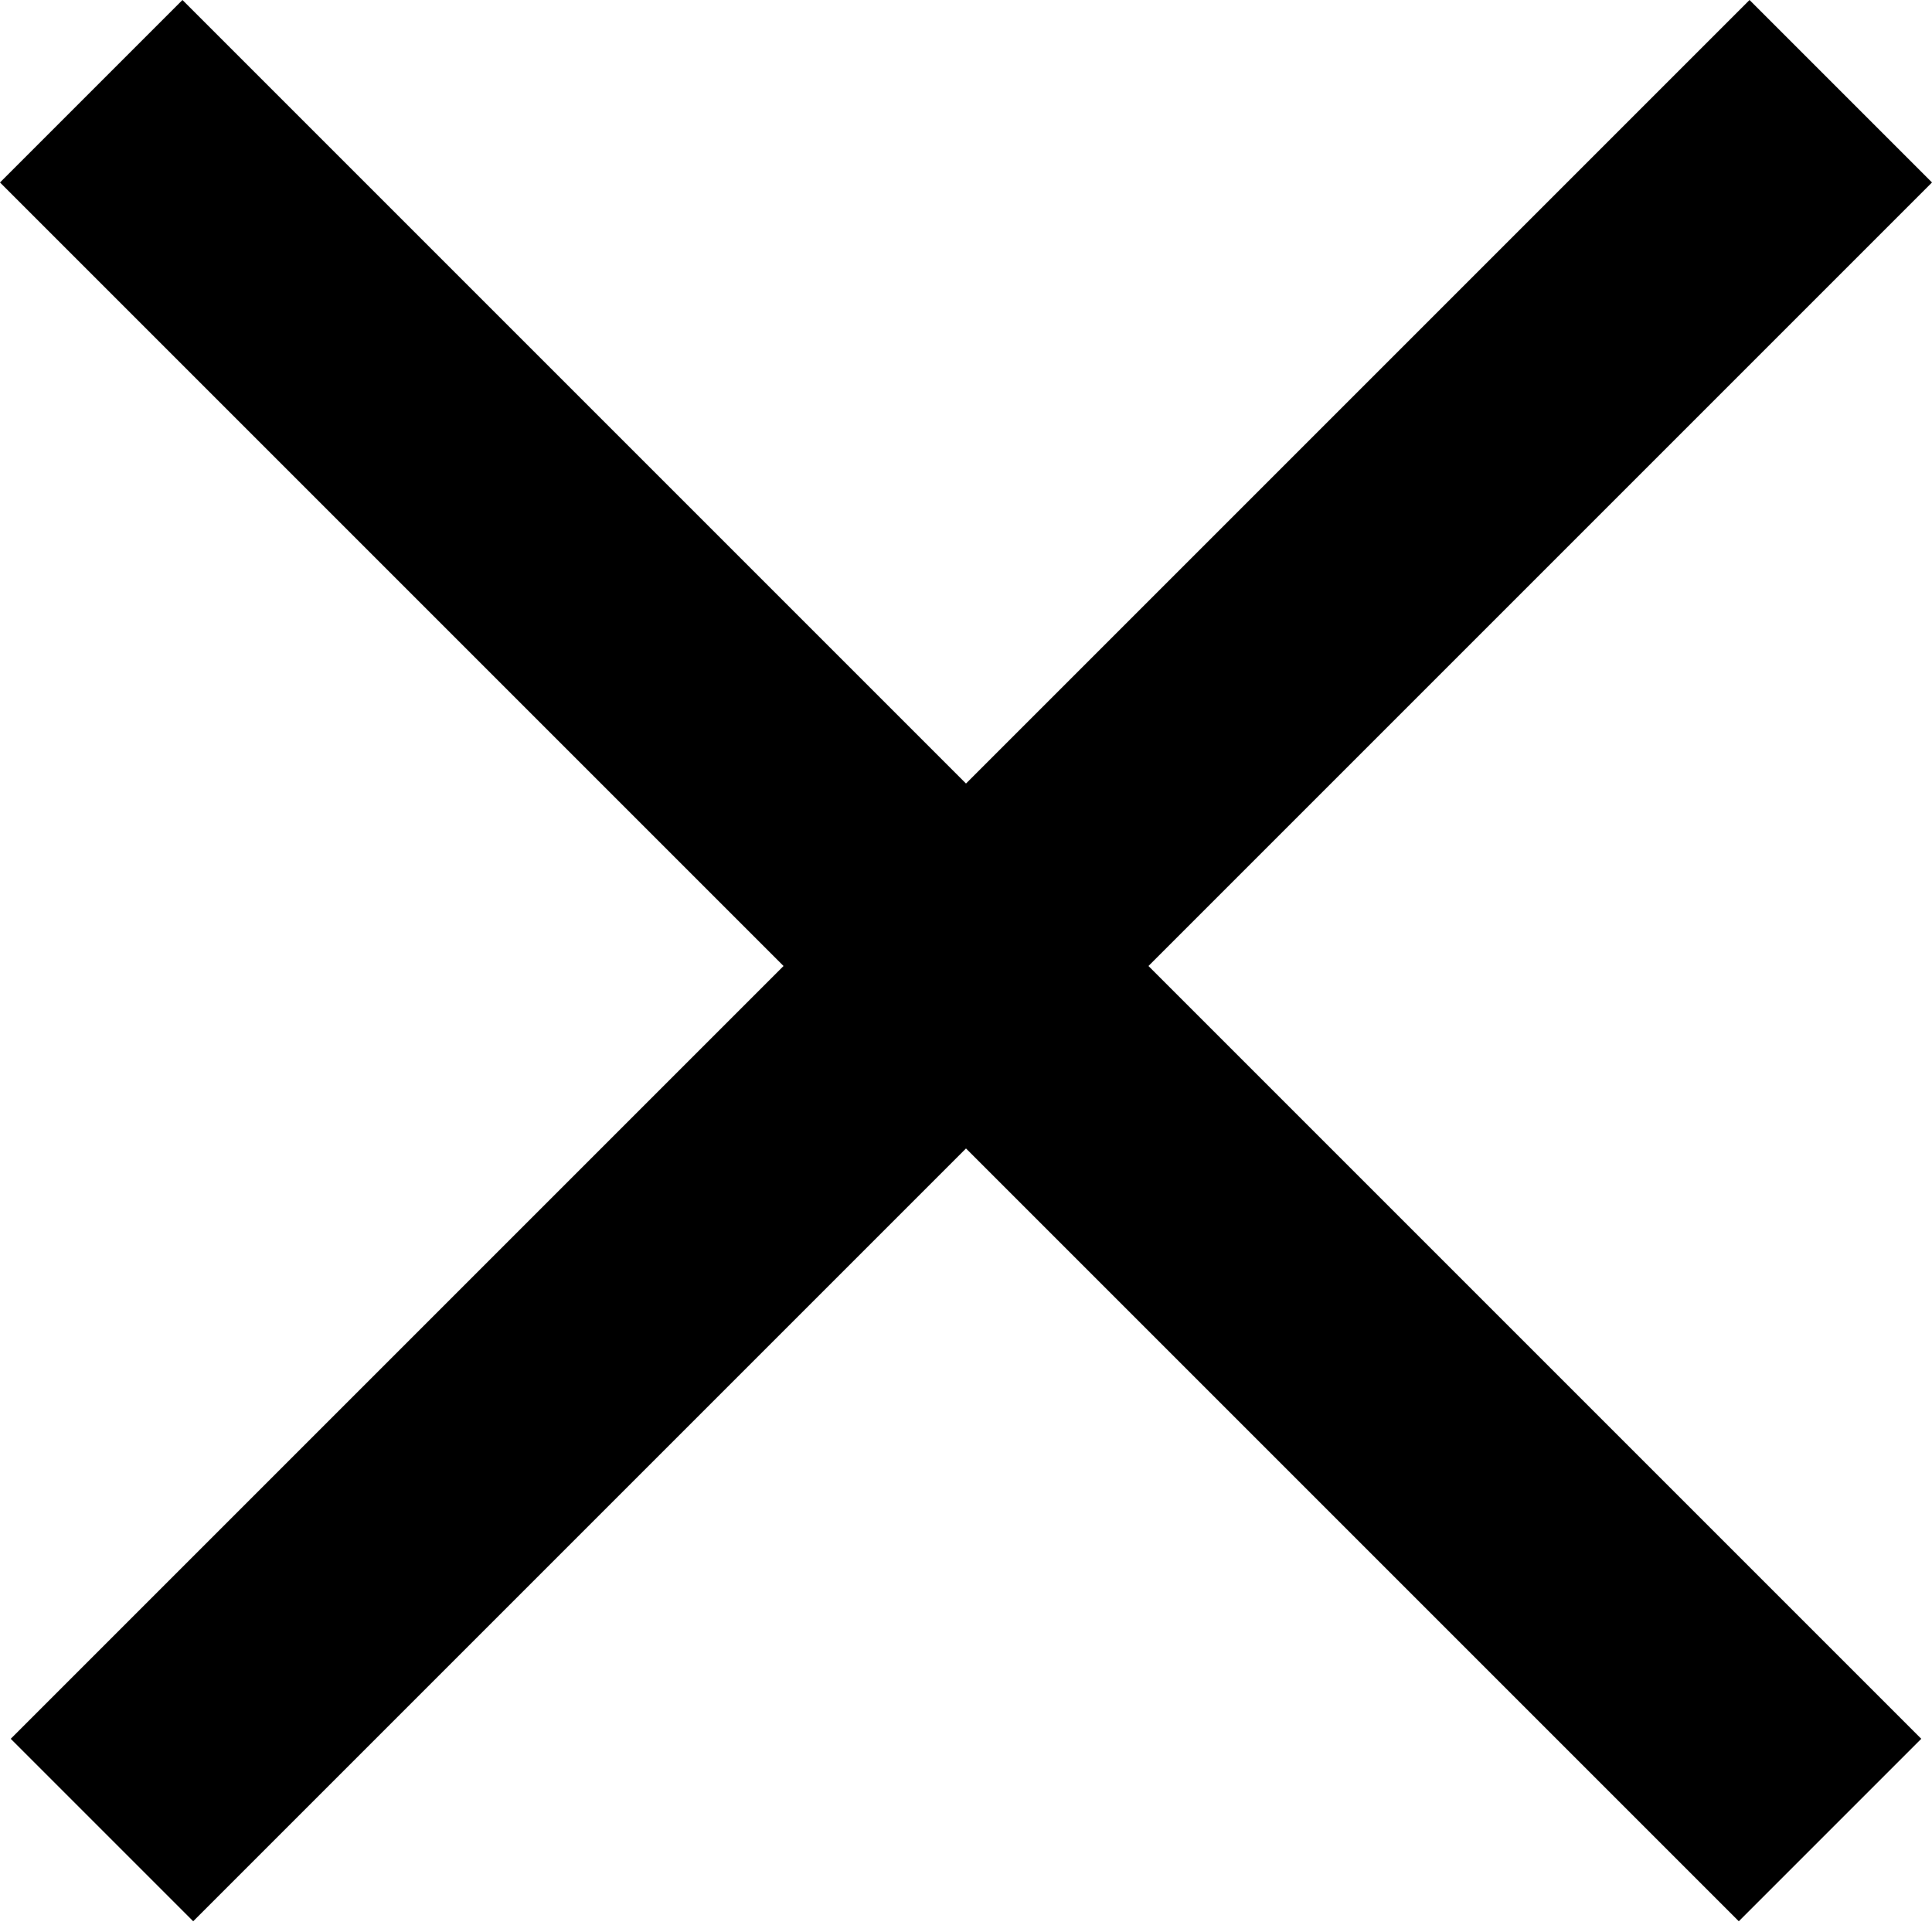 <?xml version="1.0" encoding="utf-8"?>
<!-- Generator: Adobe Illustrator 24.2.3, SVG Export Plug-In . SVG Version: 6.00 Build 0)  -->
<svg version="1.1" id="Layer_1" xmlns="http://www.w3.org/2000/svg" xmlns:xlink="http://www.w3.org/1999/xlink" x="0px" y="0px"
	 viewBox="0 0 18 18" style="enable-background:new 0 0 18 18;" xml:space="preserve">
<polygon points="18,1.7 16.3,0 9,7.3 1.7,0 0,1.7 7.3,9 0.1,16.2 1.8,17.9 9,10.7 16.2,17.9 17.9,16.2 10.7,9 "/>
</svg>
